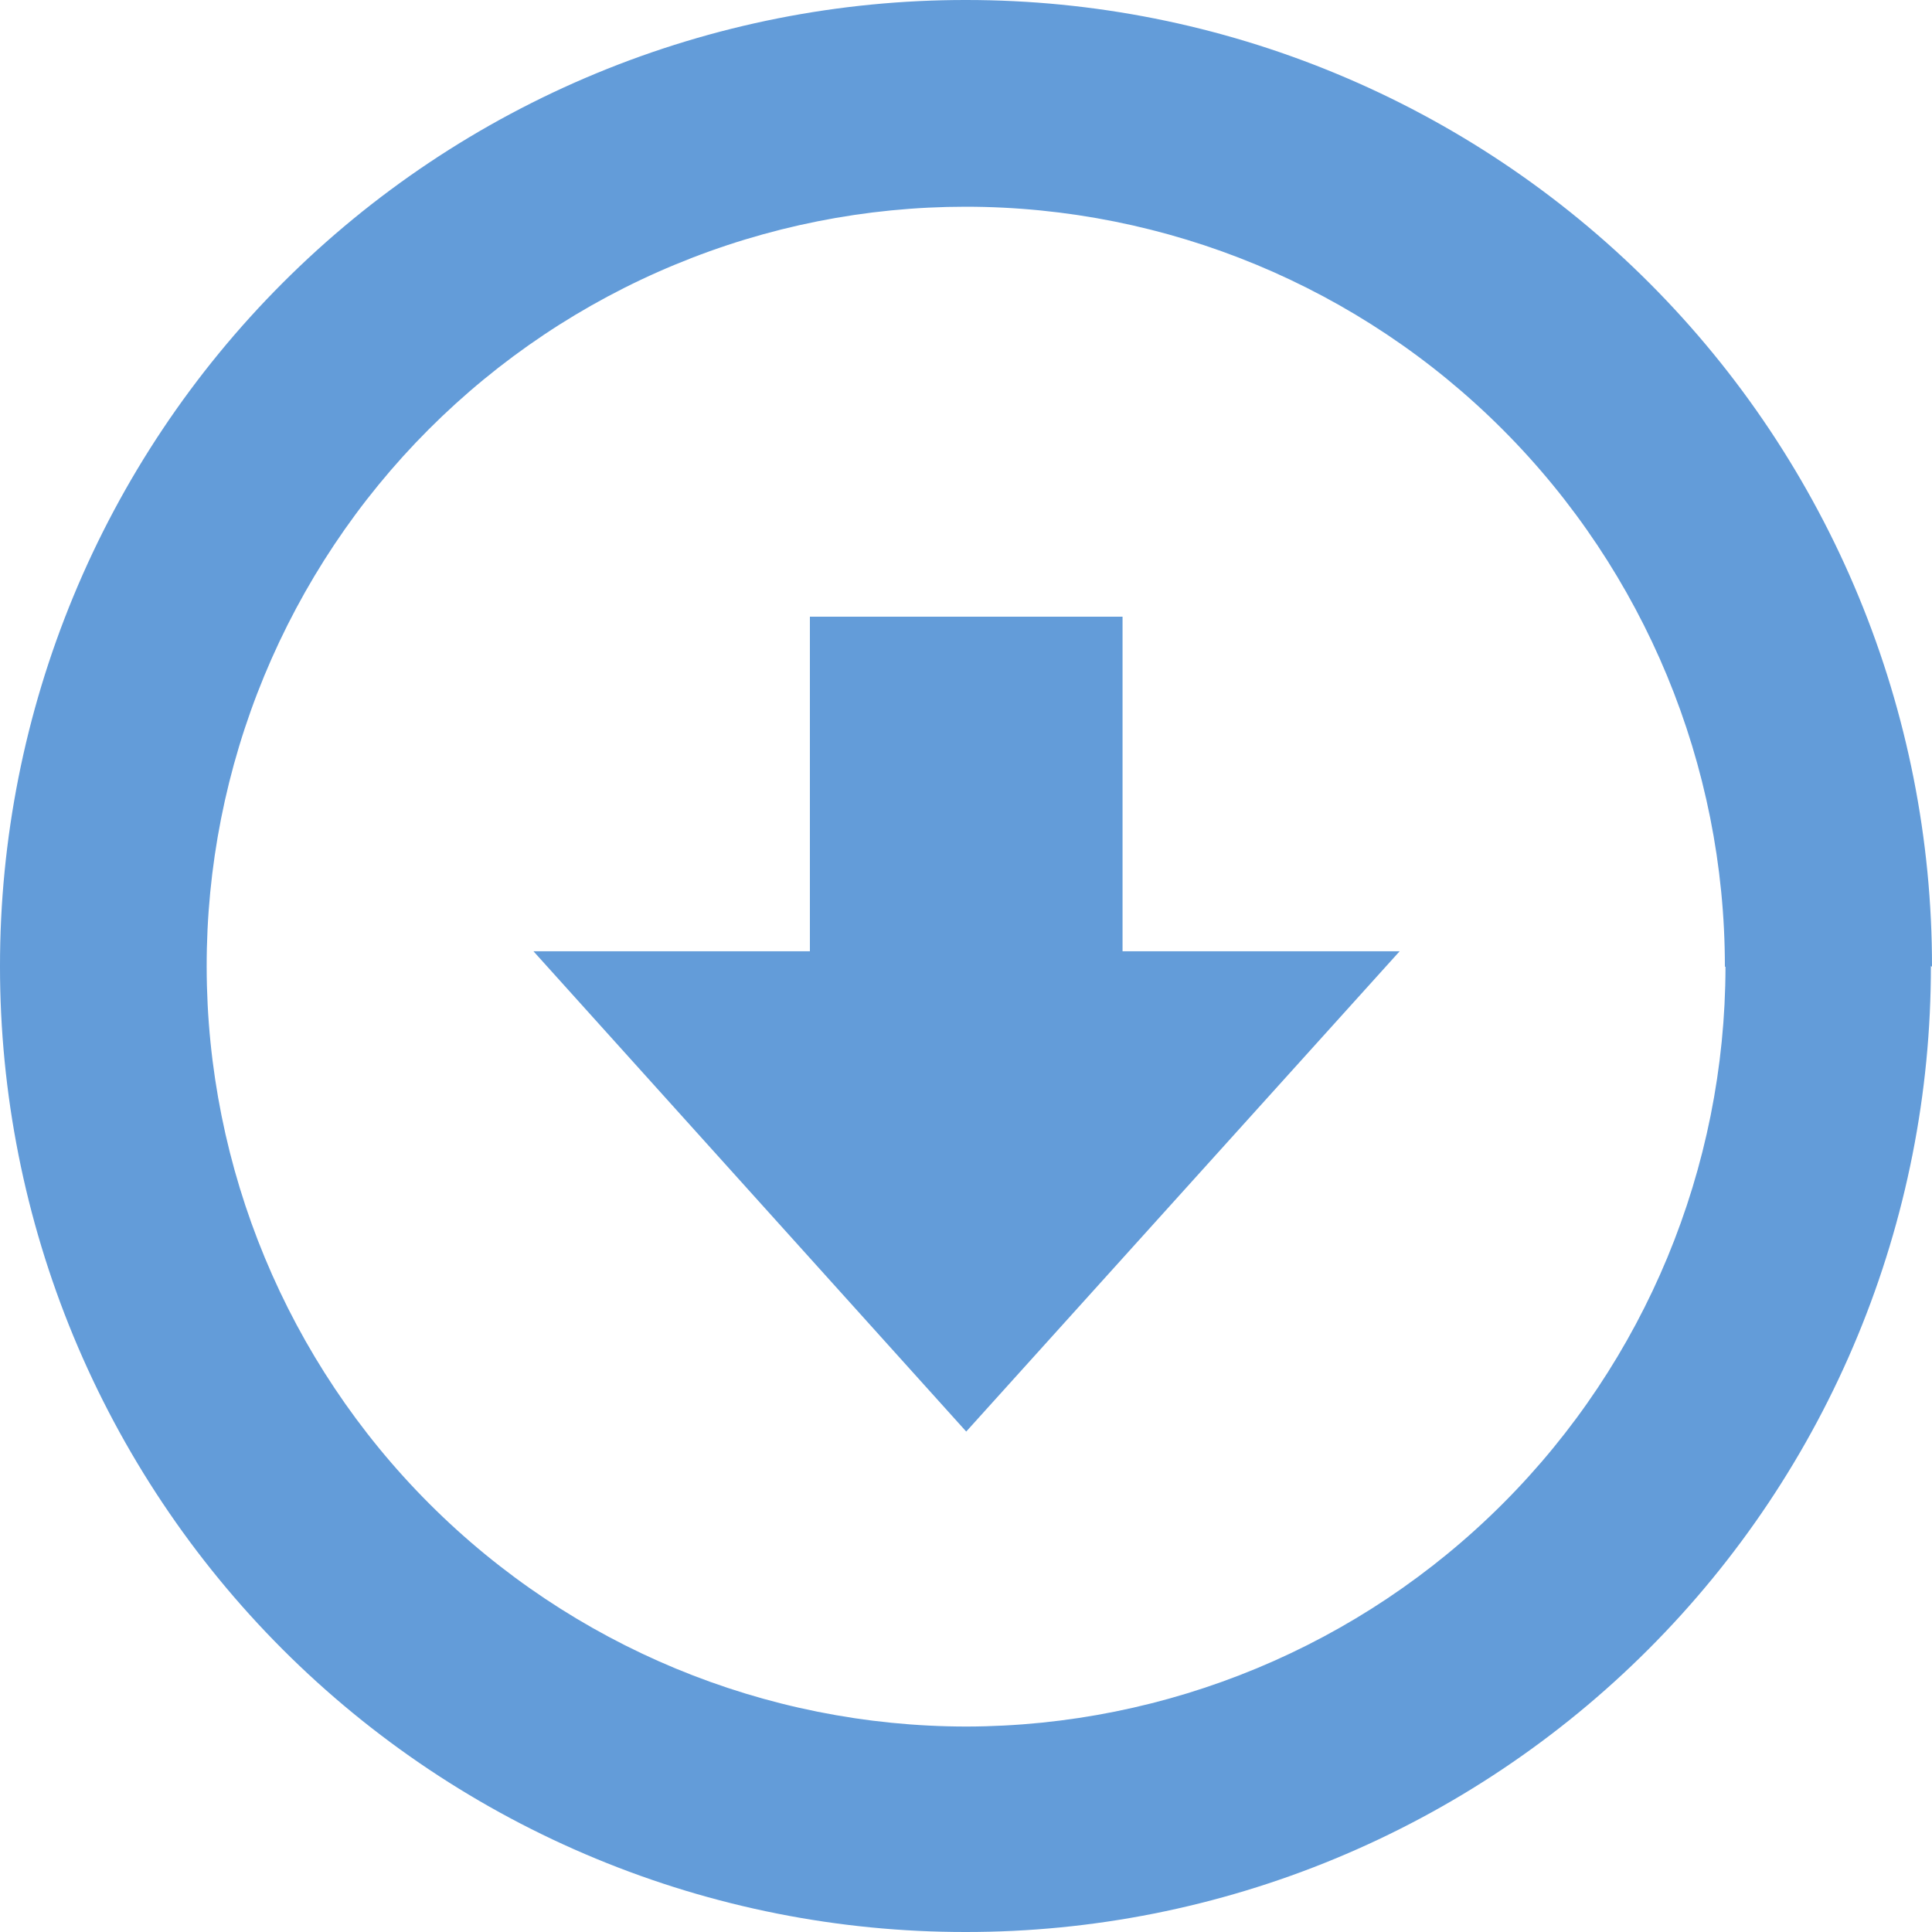 <svg width="35" height="35" viewBox="0 0 35 35" fill="none" xmlns="http://www.w3.org/2000/svg">
<path d="M35 17.513C35.002 15.214 34.551 12.936 33.673 10.812C32.795 8.687 31.507 6.756 29.882 5.129C28.258 3.503 26.328 2.213 24.205 1.333C22.082 0.452 19.806 -0 17.507 1.13832e-05C15.208 -0.003 12.931 0.448 10.806 1.327C8.681 2.206 6.75 3.495 5.124 5.122C3.498 6.748 2.208 8.679 1.329 10.804C0.45 12.929 -0.002 15.207 5.81178e-06 17.507C-0.001 19.805 0.451 22.081 1.329 24.204C2.208 26.327 3.497 28.256 5.121 29.881C6.746 31.506 8.675 32.794 10.798 33.672C12.921 34.551 15.196 35.002 17.493 35C19.79 35.002 22.065 34.55 24.188 33.671C26.311 32.792 28.239 31.503 29.863 29.878C31.488 28.253 32.776 26.323 33.654 24.199C34.532 22.076 34.982 19.799 34.98 17.501L35 17.513ZM17.504 25.934L9.664 17.233H14.672V11.172H20.336V17.233H25.356L17.504 25.934ZM31.259 17.516C31.254 21.163 29.804 24.66 27.226 27.239C24.648 29.819 21.153 31.271 17.507 31.278C13.859 31.275 10.361 29.825 7.781 27.245C5.201 24.666 3.749 21.168 3.744 17.518C3.741 15.71 4.095 13.92 4.785 12.249C5.476 10.578 6.488 9.059 7.765 7.78C9.043 6.501 10.559 5.486 12.229 4.794C13.899 4.101 15.688 3.745 17.496 3.745C21.144 3.747 24.642 5.198 27.221 7.78C29.799 10.361 31.248 13.861 31.248 17.51L31.259 17.516Z" fill="#639CD9"/>
</svg>
